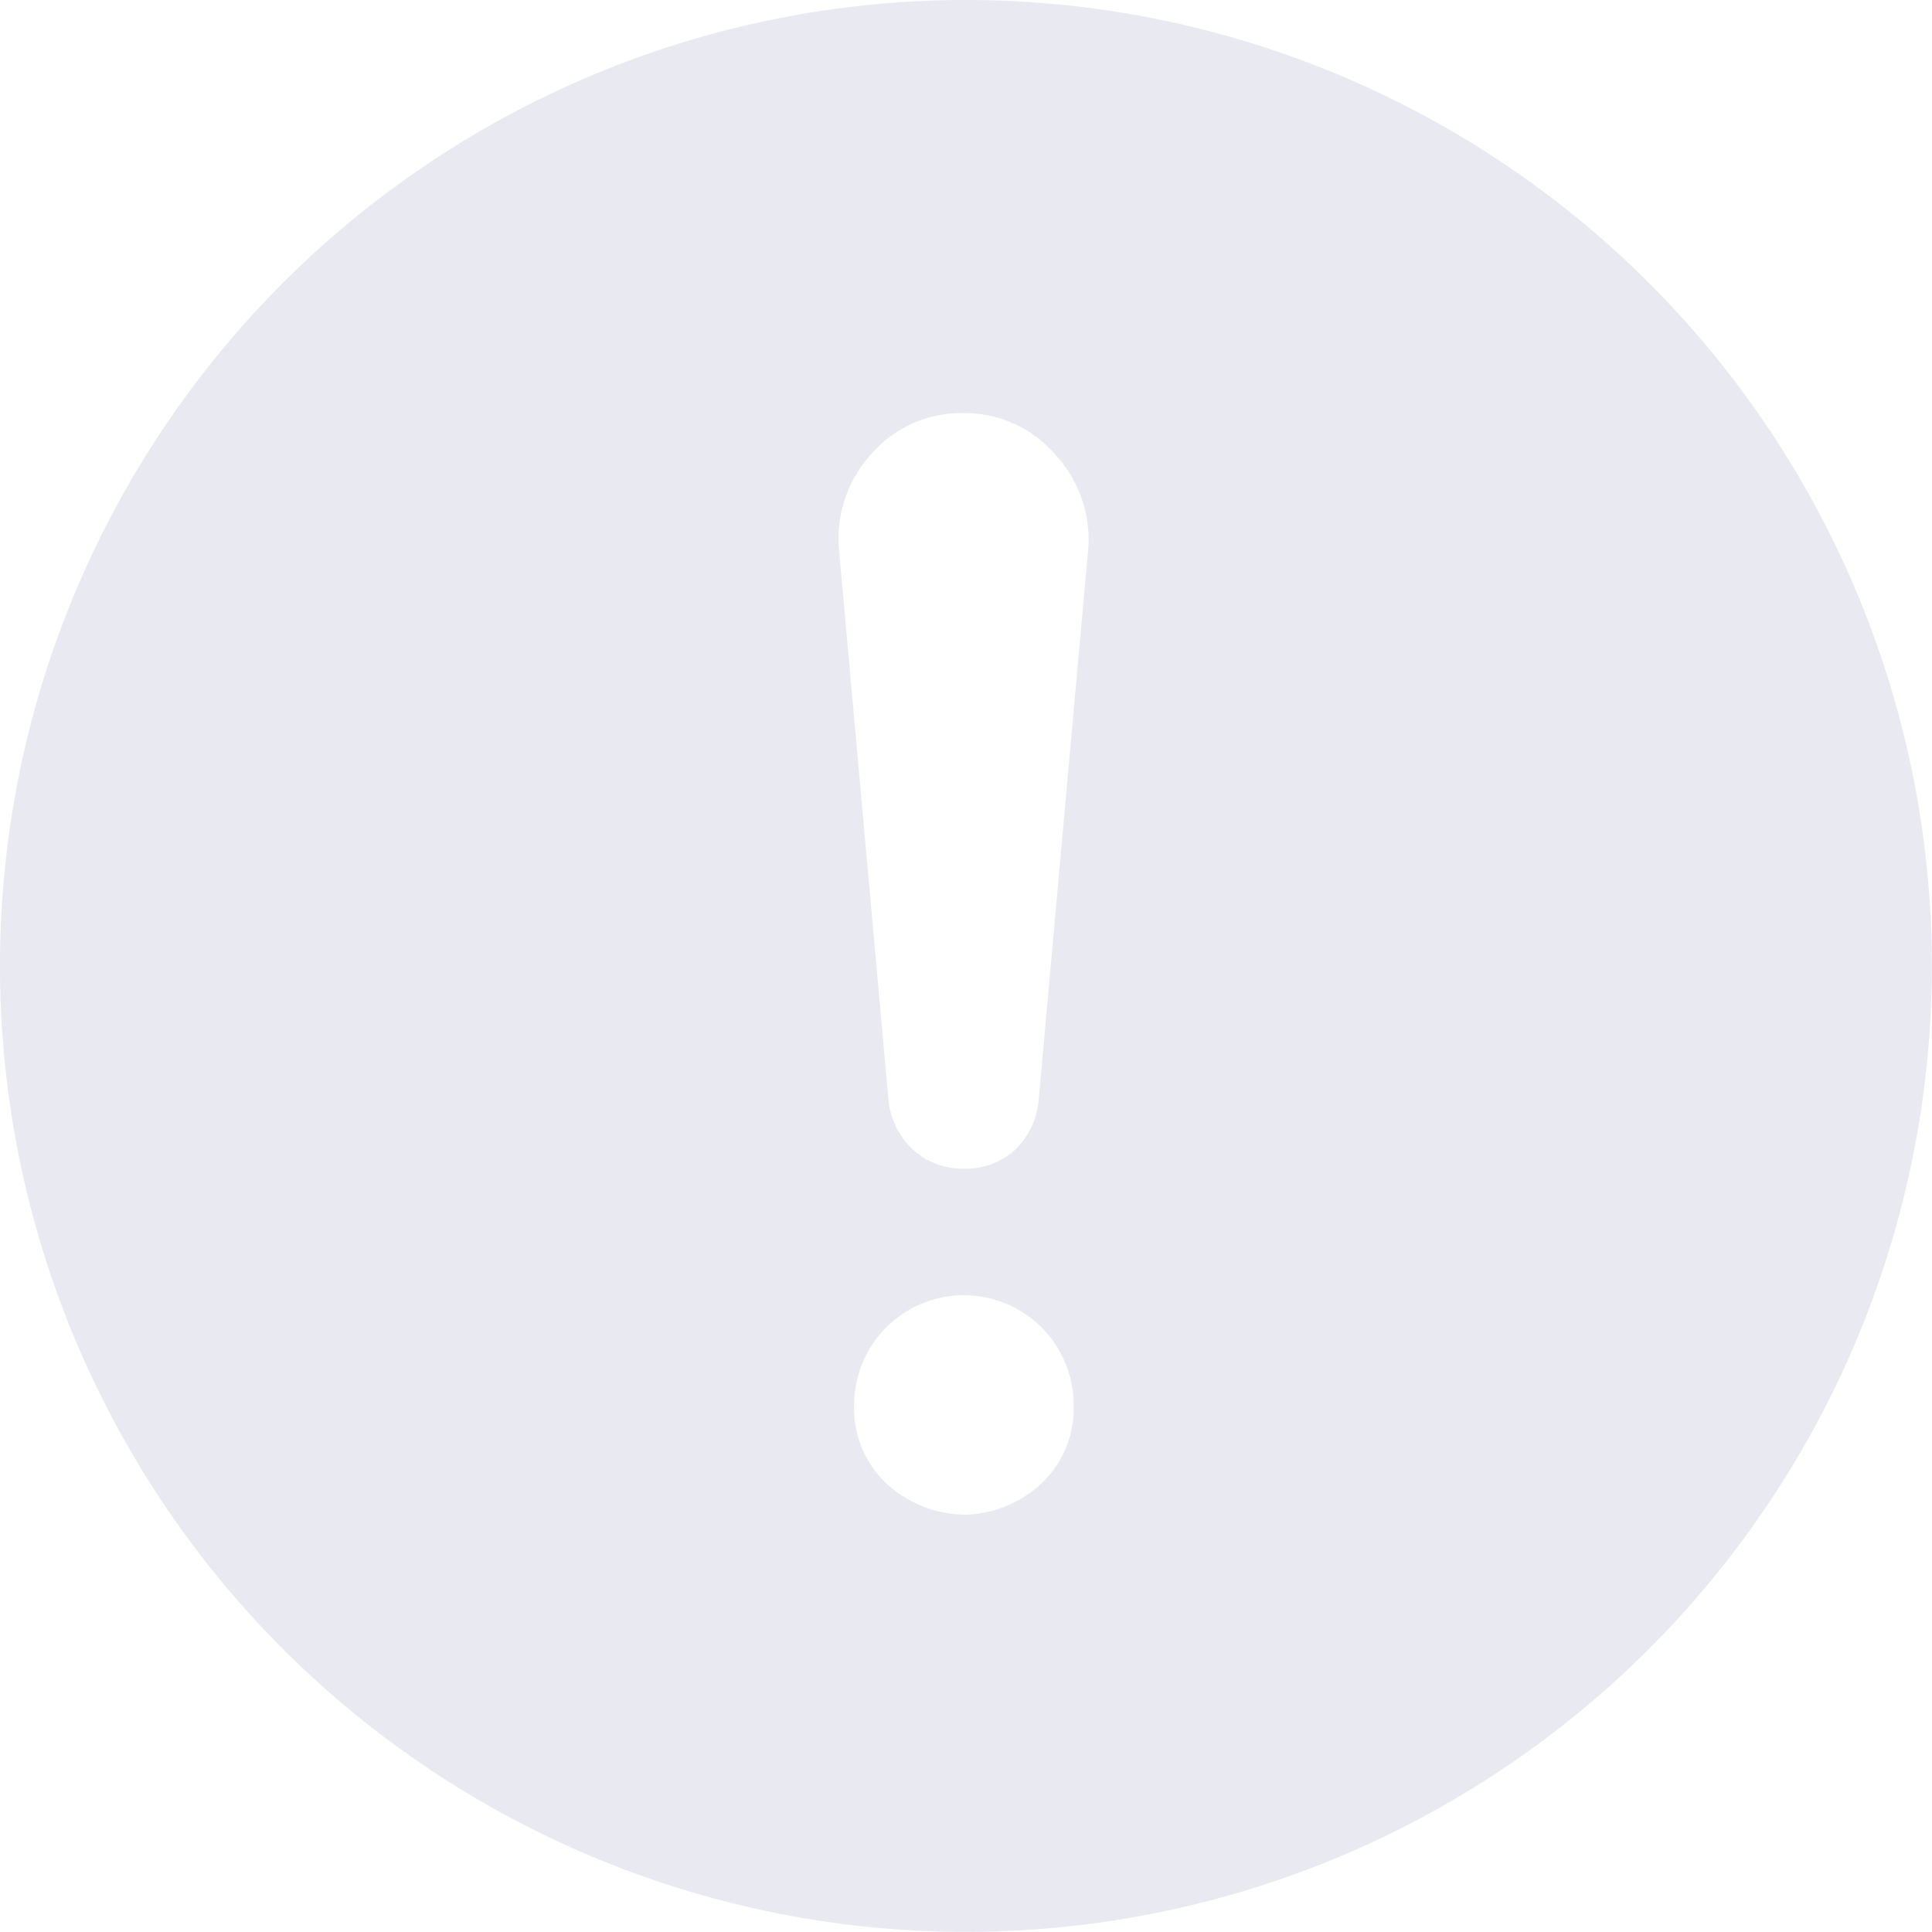 <svg xmlns="http://www.w3.org/2000/svg" width="16.035" height="16.035" viewBox="0 0 16.035 16.035">
  <path id="warning" d="M9,1A8.017,8.017,0,1,1,3.348,3.348,8.017,8.017,0,0,1,9,1ZM9,4.429a.985.985,0,0,0-.768.339,1.039,1.039,0,0,0-.268.8l.411,4.571a.642.642,0,0,0,.2.4A.608.608,0,0,0,9,10.7a.6.6,0,0,0,.419-.152.646.646,0,0,0,.2-.4l.411-4.571a1.035,1.035,0,0,0-.268-.8A.989.989,0,0,0,9,4.429Zm0,9.143a.966.966,0,0,0,.652-.268.855.855,0,0,0,.259-.643.911.911,0,1,0-1.822,0,.853.853,0,0,0,.259.643A.974.974,0,0,0,9,13.571Z" transform="translate(-1 -1)" fill="#e9e9f2"/>
</svg>